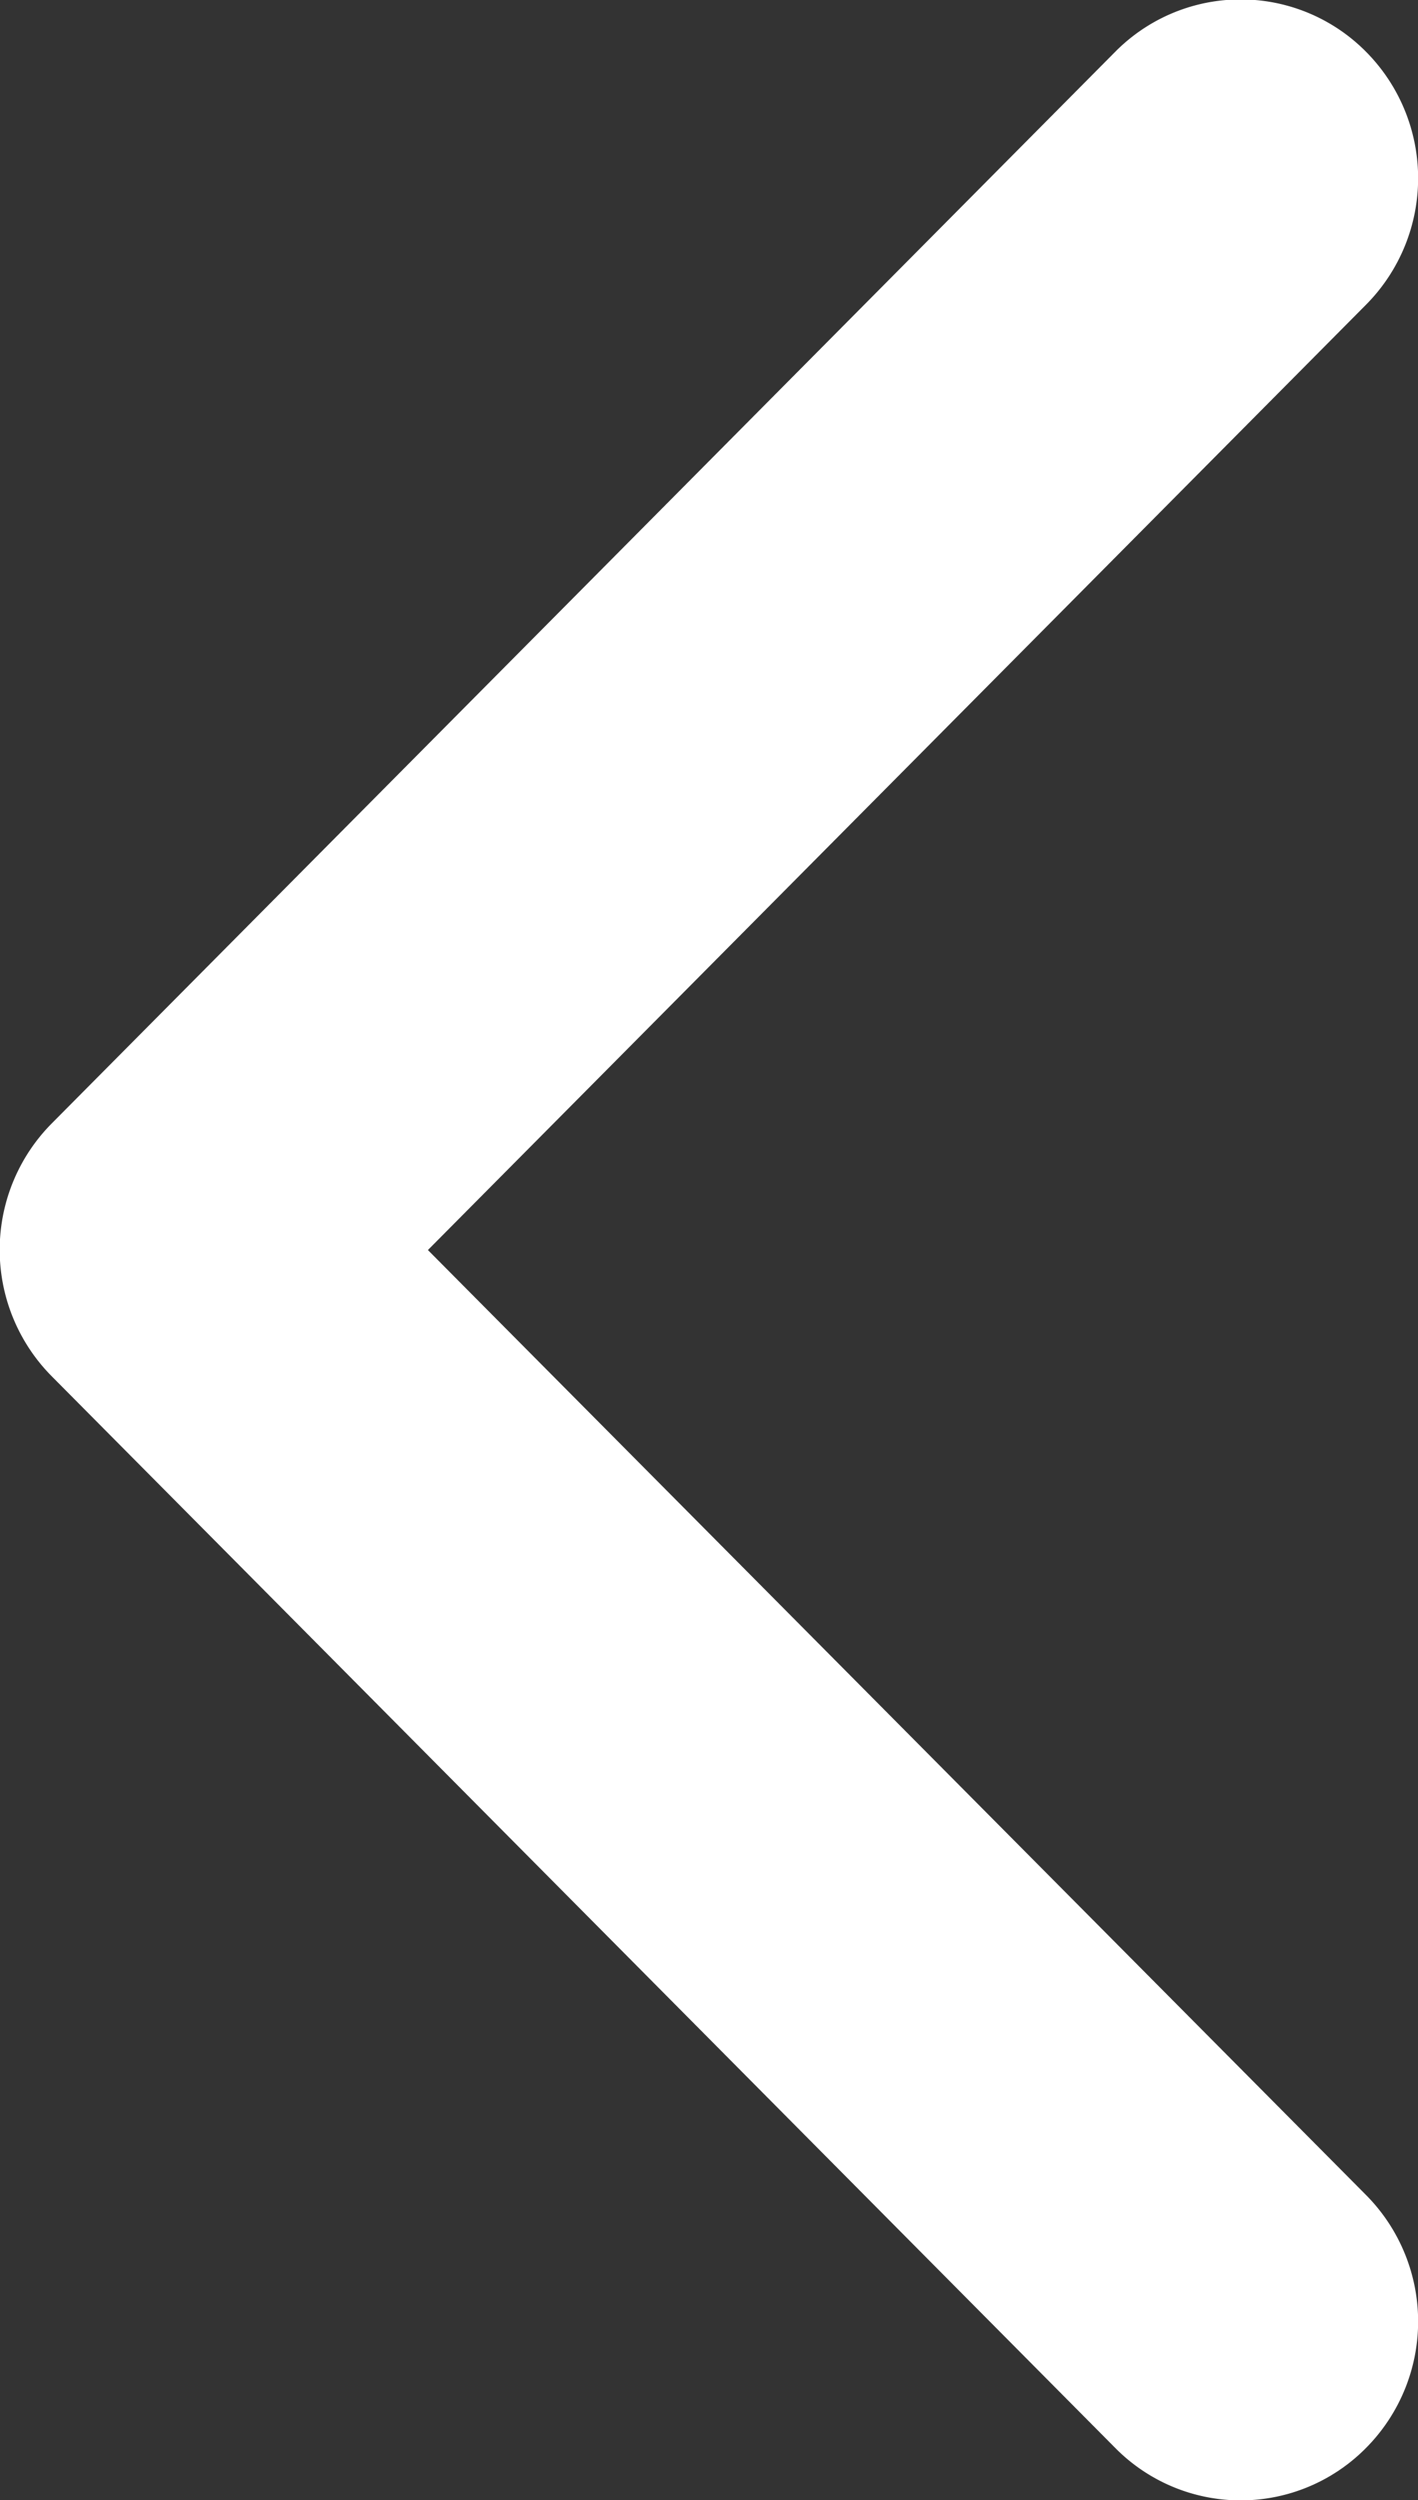 <svg xmlns="http://www.w3.org/2000/svg" fill="white" width="7.847" height="13.831" viewBox="0 0 7.847 13.831">
  <rect x="0" y="0" width="7.847" height="13.831" fill="#333333" stroke="none"/>
  <path id="Form_1_Kopie_3" data-name="Form 1 Kopie 3" d="M1070.279,219.11l5.191-5.229a.993.993,0,0,0,0-1.4.976.976,0,0,0-1.387,0l-5.885,5.928a.993.993,0,0,0,0,1.4l5.885,5.928a.975.975,0,0,0,1.387,0,.993.993,0,0,0,0-1.4Z" transform="translate(-1067.911 -212.195)"/>
</svg>
